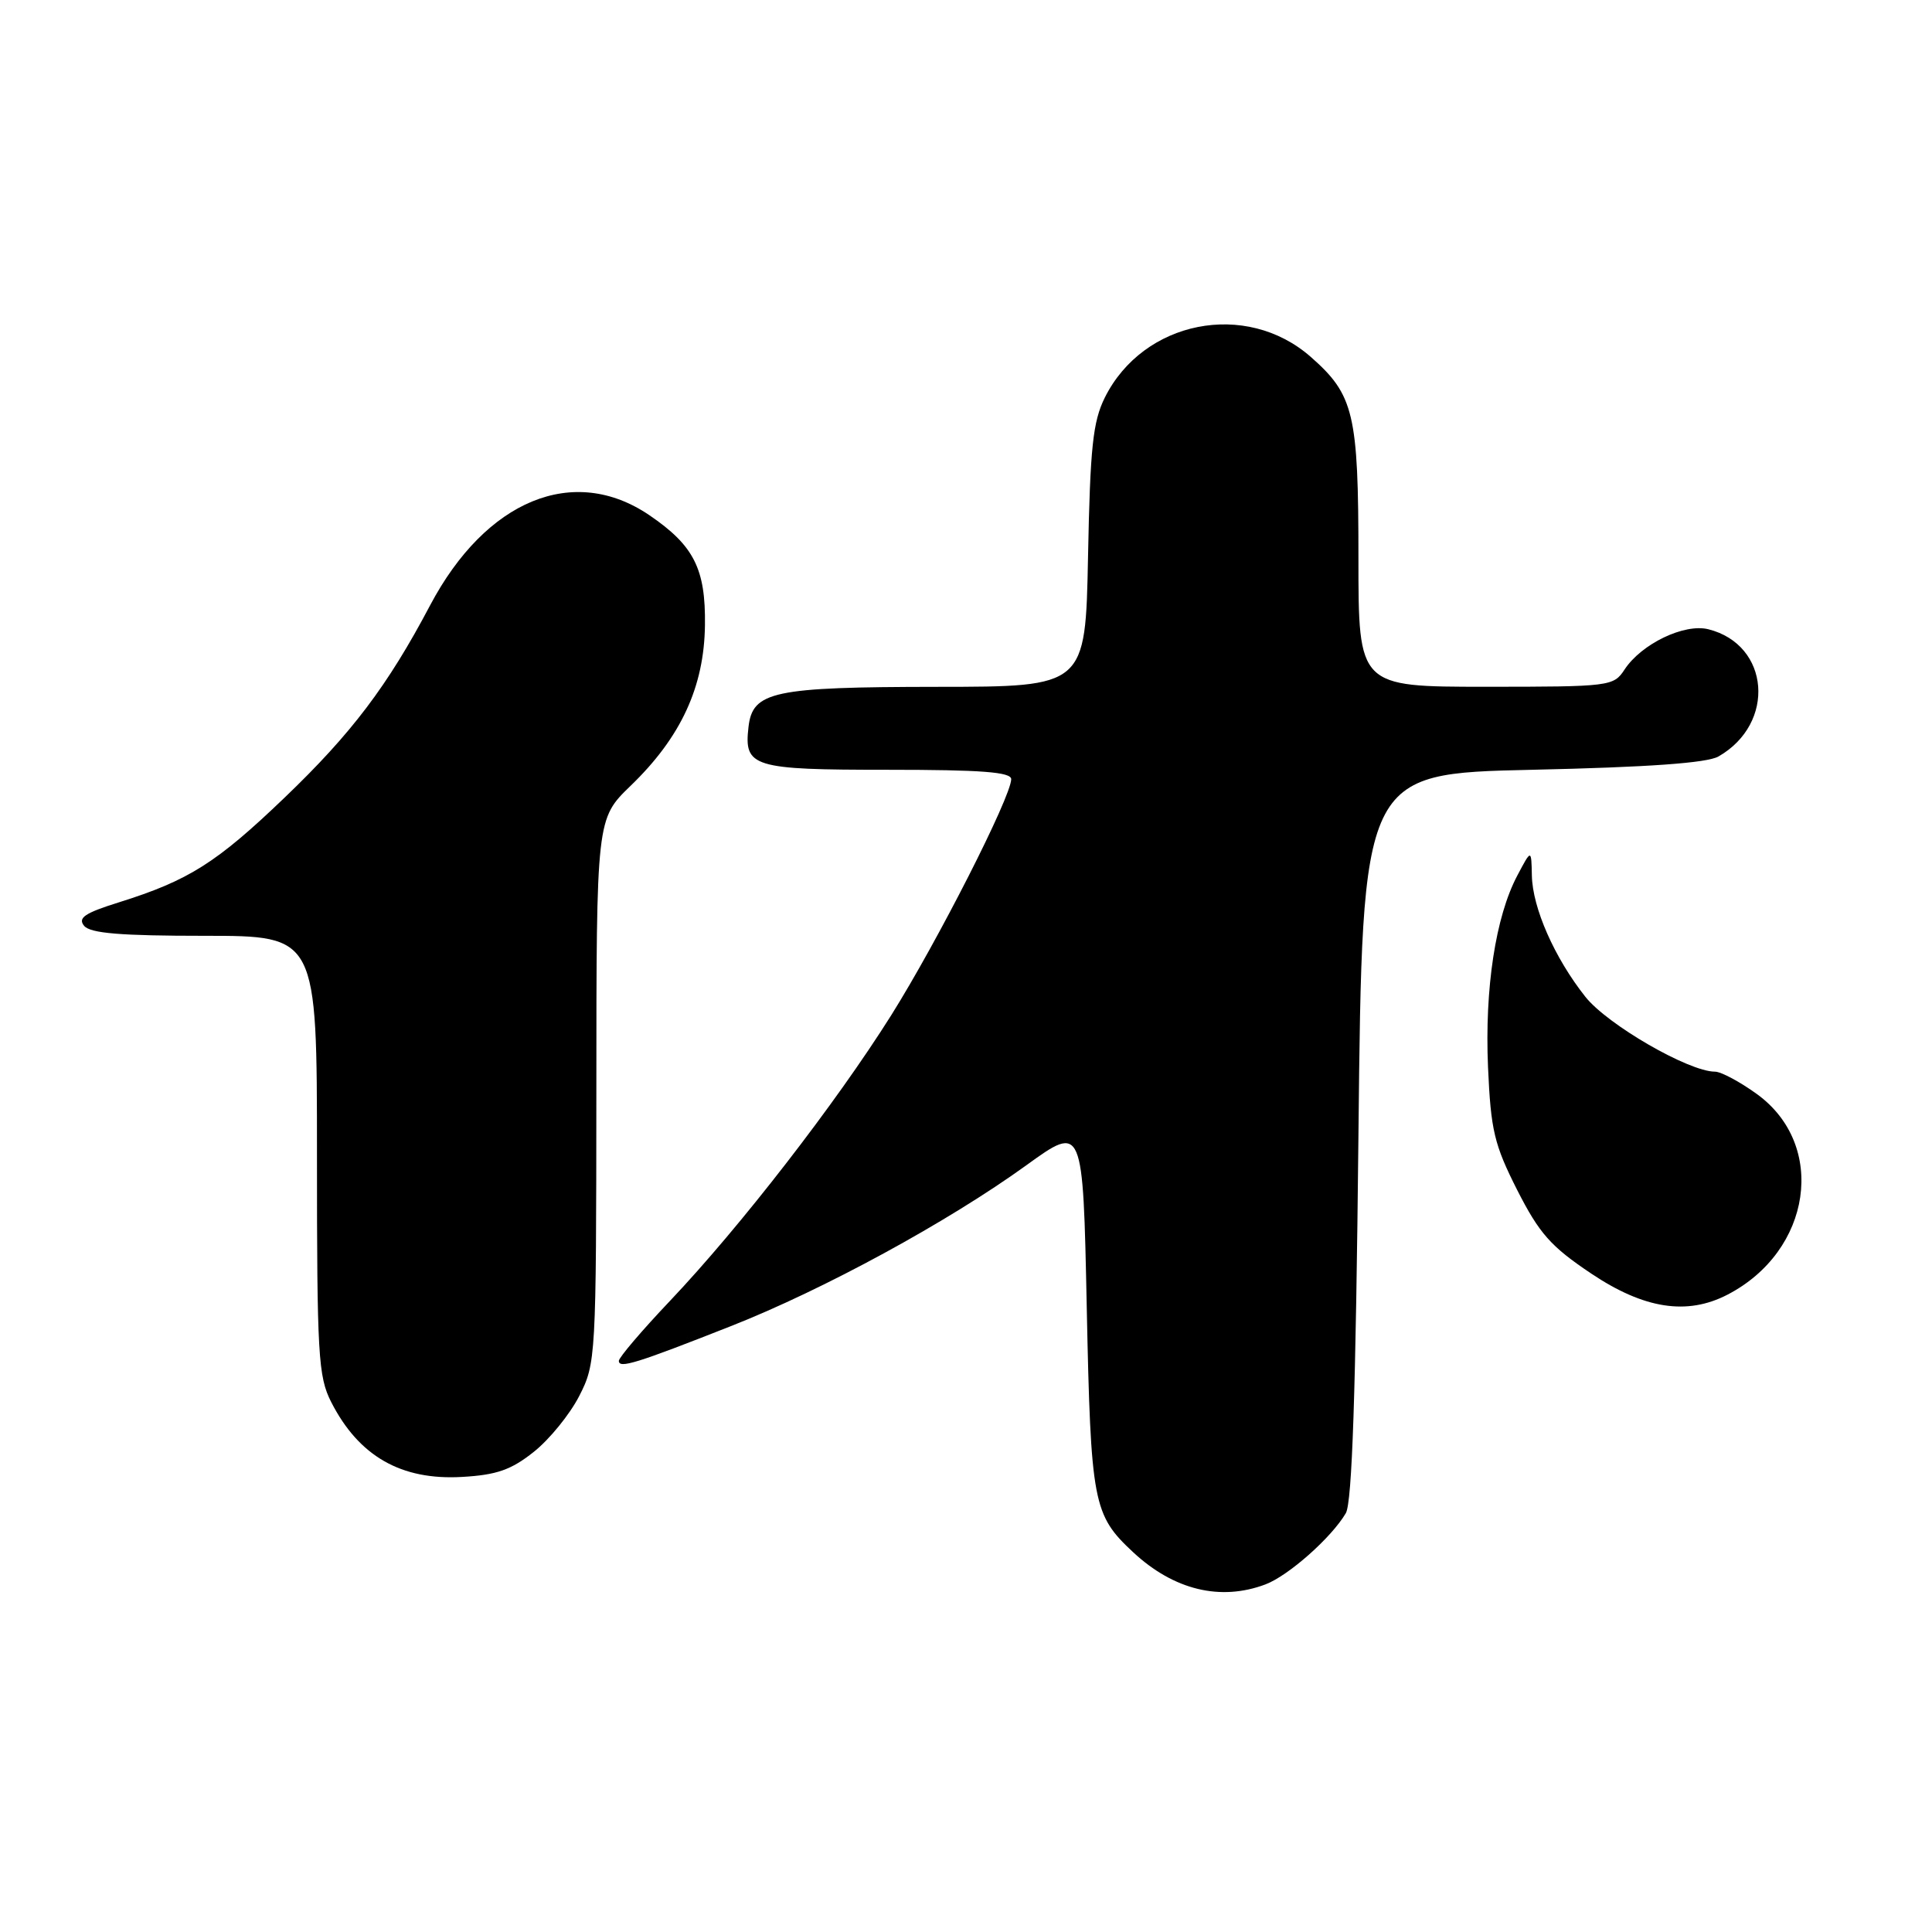 <?xml version="1.0" encoding="UTF-8" standalone="no"?>
<!DOCTYPE svg PUBLIC "-//W3C//DTD SVG 1.1//EN" "http://www.w3.org/Graphics/SVG/1.1/DTD/svg11.dtd" >
<svg xmlns="http://www.w3.org/2000/svg" xmlns:xlink="http://www.w3.org/1999/xlink" version="1.1" viewBox="0 0 256 256">
 <g >
 <path fill="currentColor"
d=" M 167.68 209.94 C 170.73 208.79 176.45 203.72 178.33 200.50 C 179.16 199.08 179.65 184.47 180.00 150.50 C 180.50 102.50 180.50 102.50 203.00 102.00 C 218.41 101.66 226.19 101.10 227.70 100.24 C 235.35 95.87 234.53 85.43 226.37 83.38 C 223.18 82.58 217.50 85.31 215.26 88.72 C 213.81 90.94 213.35 91.00 196.88 91.00 C 180.00 91.00 180.00 91.00 180.00 73.97 C 180.00 54.81 179.41 52.32 173.67 47.28 C 165.10 39.76 151.48 42.46 146.39 52.69 C 144.81 55.88 144.45 59.29 144.17 73.75 C 143.83 91.00 143.83 91.00 124.17 91.01 C 102.43 91.03 99.72 91.61 99.18 96.33 C 98.56 101.65 99.72 102.00 117.62 102.00 C 130.07 102.00 134.00 102.30 133.99 103.25 C 133.96 105.61 124.23 124.74 118.10 134.51 C 110.73 146.23 98.07 162.57 88.78 172.37 C 85.06 176.29 82.01 179.87 82.00 180.32 C 82.00 181.38 84.29 180.67 96.82 175.73 C 109.10 170.90 125.62 161.90 136.00 154.40 C 143.50 148.98 143.50 148.98 144.00 173.24 C 144.54 199.20 144.83 200.73 150.15 205.68 C 155.53 210.69 161.72 212.19 167.68 209.94 Z  M 70.73 192.38 C 72.81 190.73 75.51 187.40 76.75 184.98 C 78.96 180.66 79.00 179.92 79.02 144.54 C 79.03 108.50 79.03 108.50 83.56 104.12 C 90.22 97.70 93.31 91.02 93.41 82.83 C 93.51 75.38 91.95 72.29 86.05 68.27 C 76.02 61.45 64.38 66.23 56.98 80.23 C 51.36 90.87 46.59 97.18 37.72 105.68 C 28.70 114.33 25.02 116.66 15.77 119.56 C 11.23 120.98 10.27 121.62 11.15 122.68 C 11.97 123.67 15.99 124.00 27.12 124.00 C 42.00 124.00 42.00 124.00 42.00 153.04 C 42.00 179.56 42.16 182.40 43.89 185.79 C 47.55 192.96 53.16 196.17 61.23 195.70 C 65.80 195.44 67.73 194.77 70.73 192.38 Z  M 228.90 171.55 C 240.07 165.77 242.13 151.73 232.80 144.97 C 230.55 143.34 228.04 142.00 227.24 142.00 C 223.77 142.00 212.99 135.77 210.07 132.08 C 205.98 126.92 203.06 120.30 202.98 116.00 C 202.91 112.50 202.91 112.50 201.05 116.02 C 198.17 121.46 196.72 130.97 197.17 141.39 C 197.54 149.78 197.99 151.66 201.04 157.69 C 203.97 163.45 205.48 165.16 210.84 168.75 C 217.84 173.44 223.54 174.33 228.90 171.55 Z "/>
</g>
</svg>
